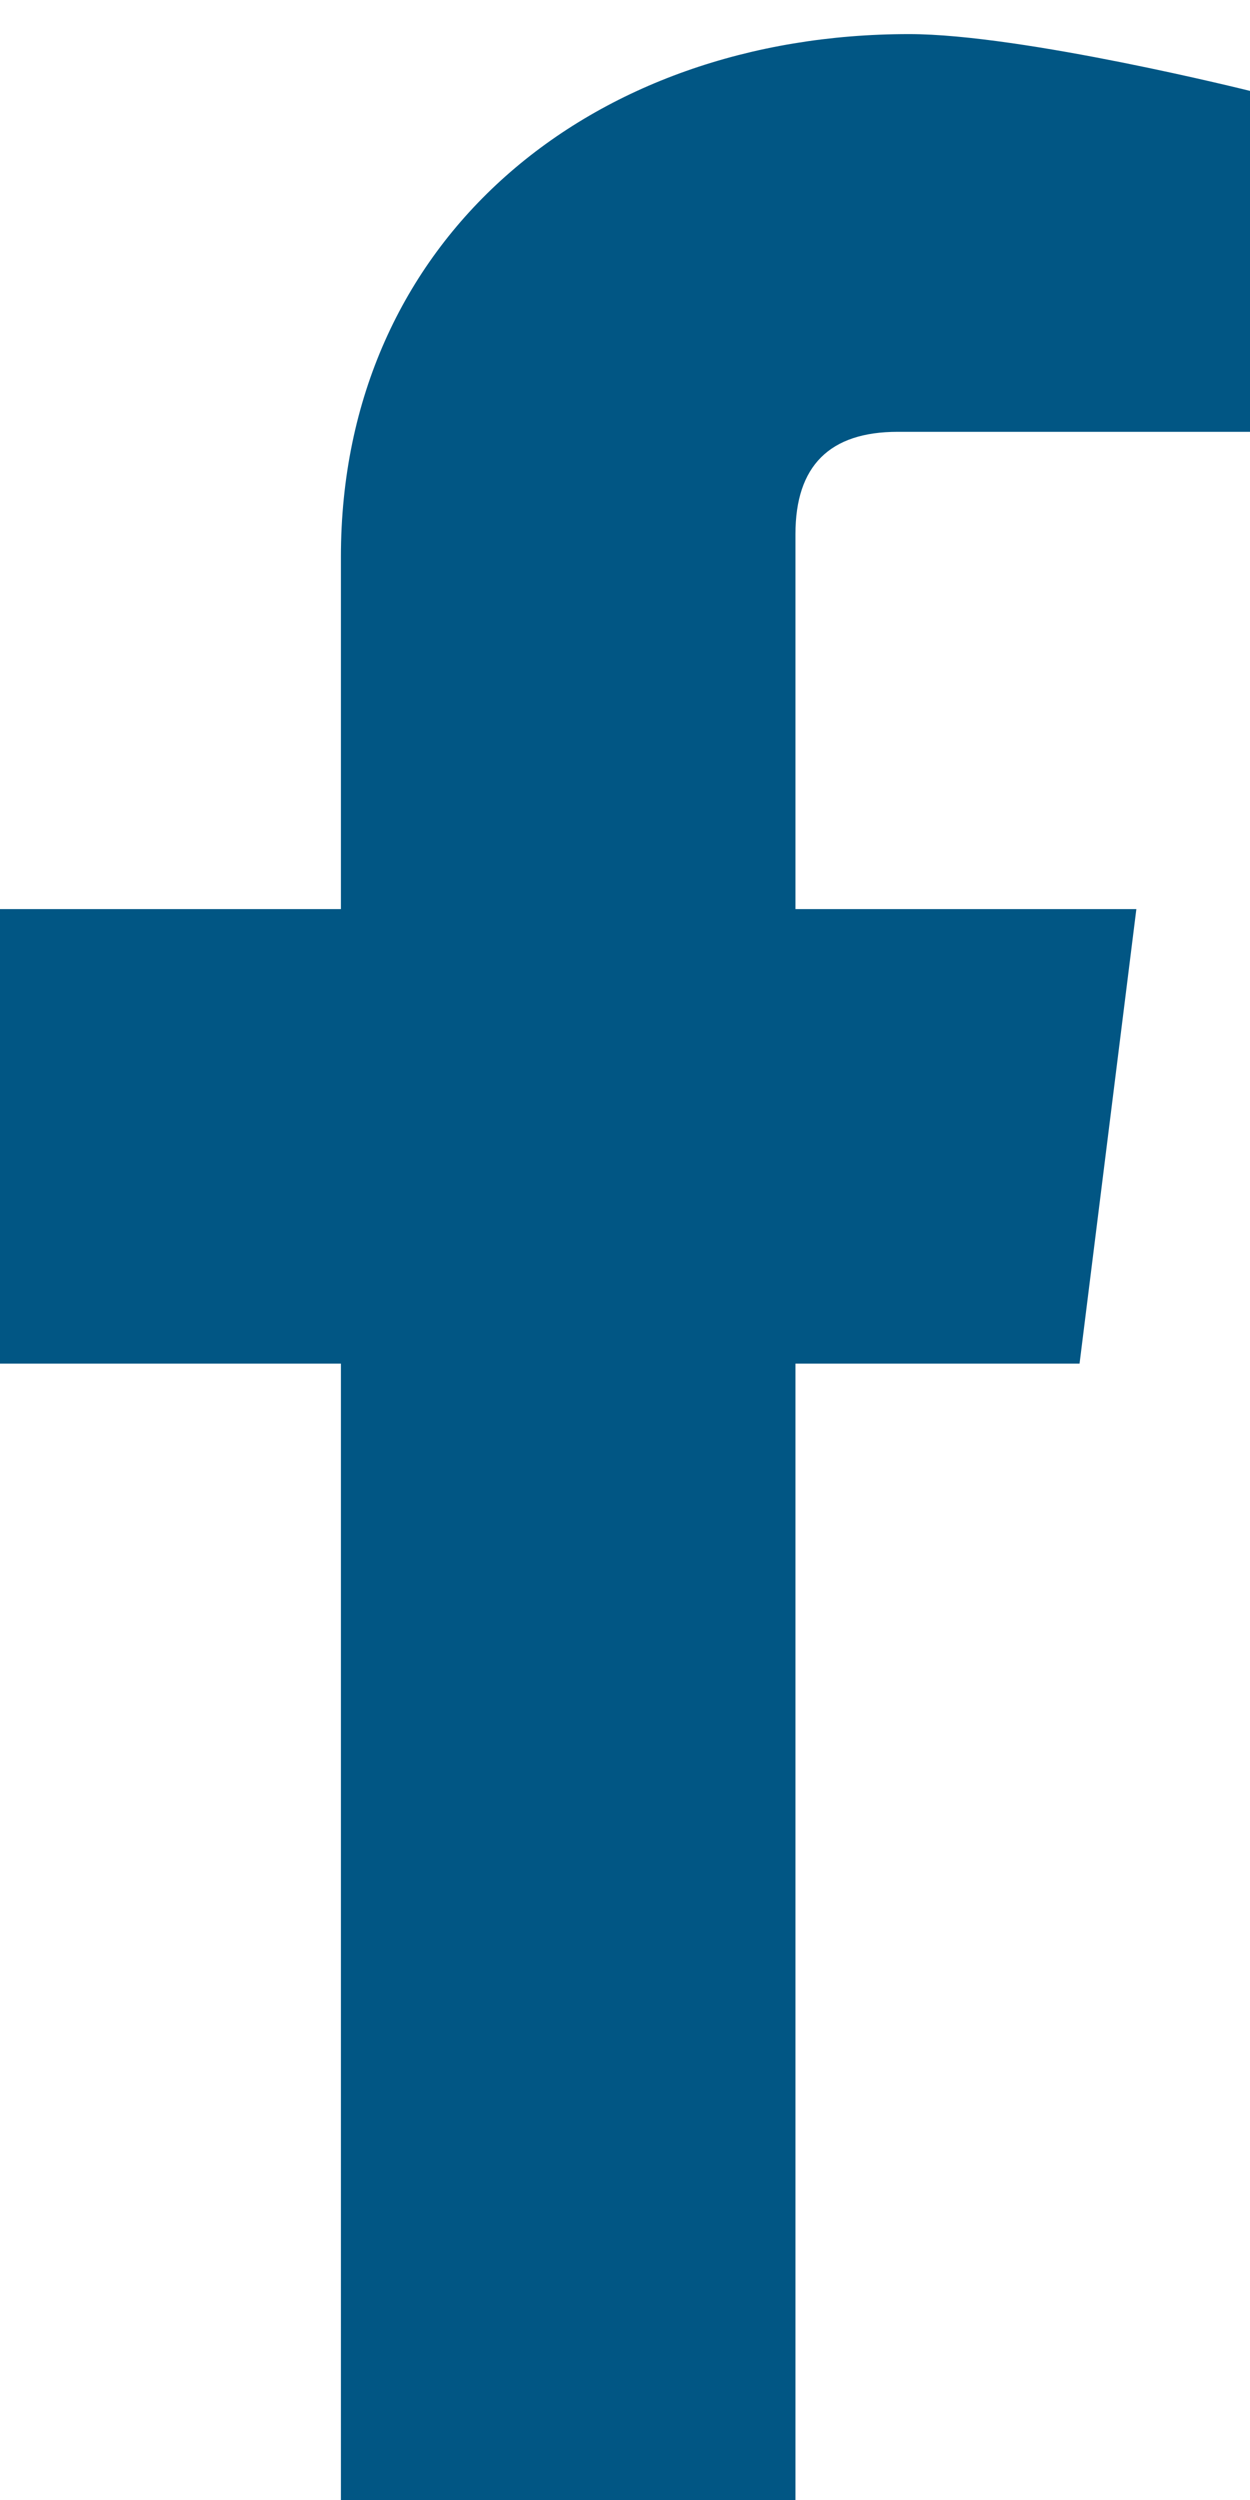 <svg width="11" height="22" viewBox="0 0 11 22" fill="none" xmlns="http://www.w3.org/2000/svg">
<path d="M7.9 3.8H11V0.8C11 0.8 9 0.3 8 0.3C5.2 0.3 3 2.1 3 4.9V8H0V12H3V22H7V12H9.5L10 8H7V4.7C7 4.1 7.3 3.8 7.9 3.8Z" fill="#015684"/>
</svg>
